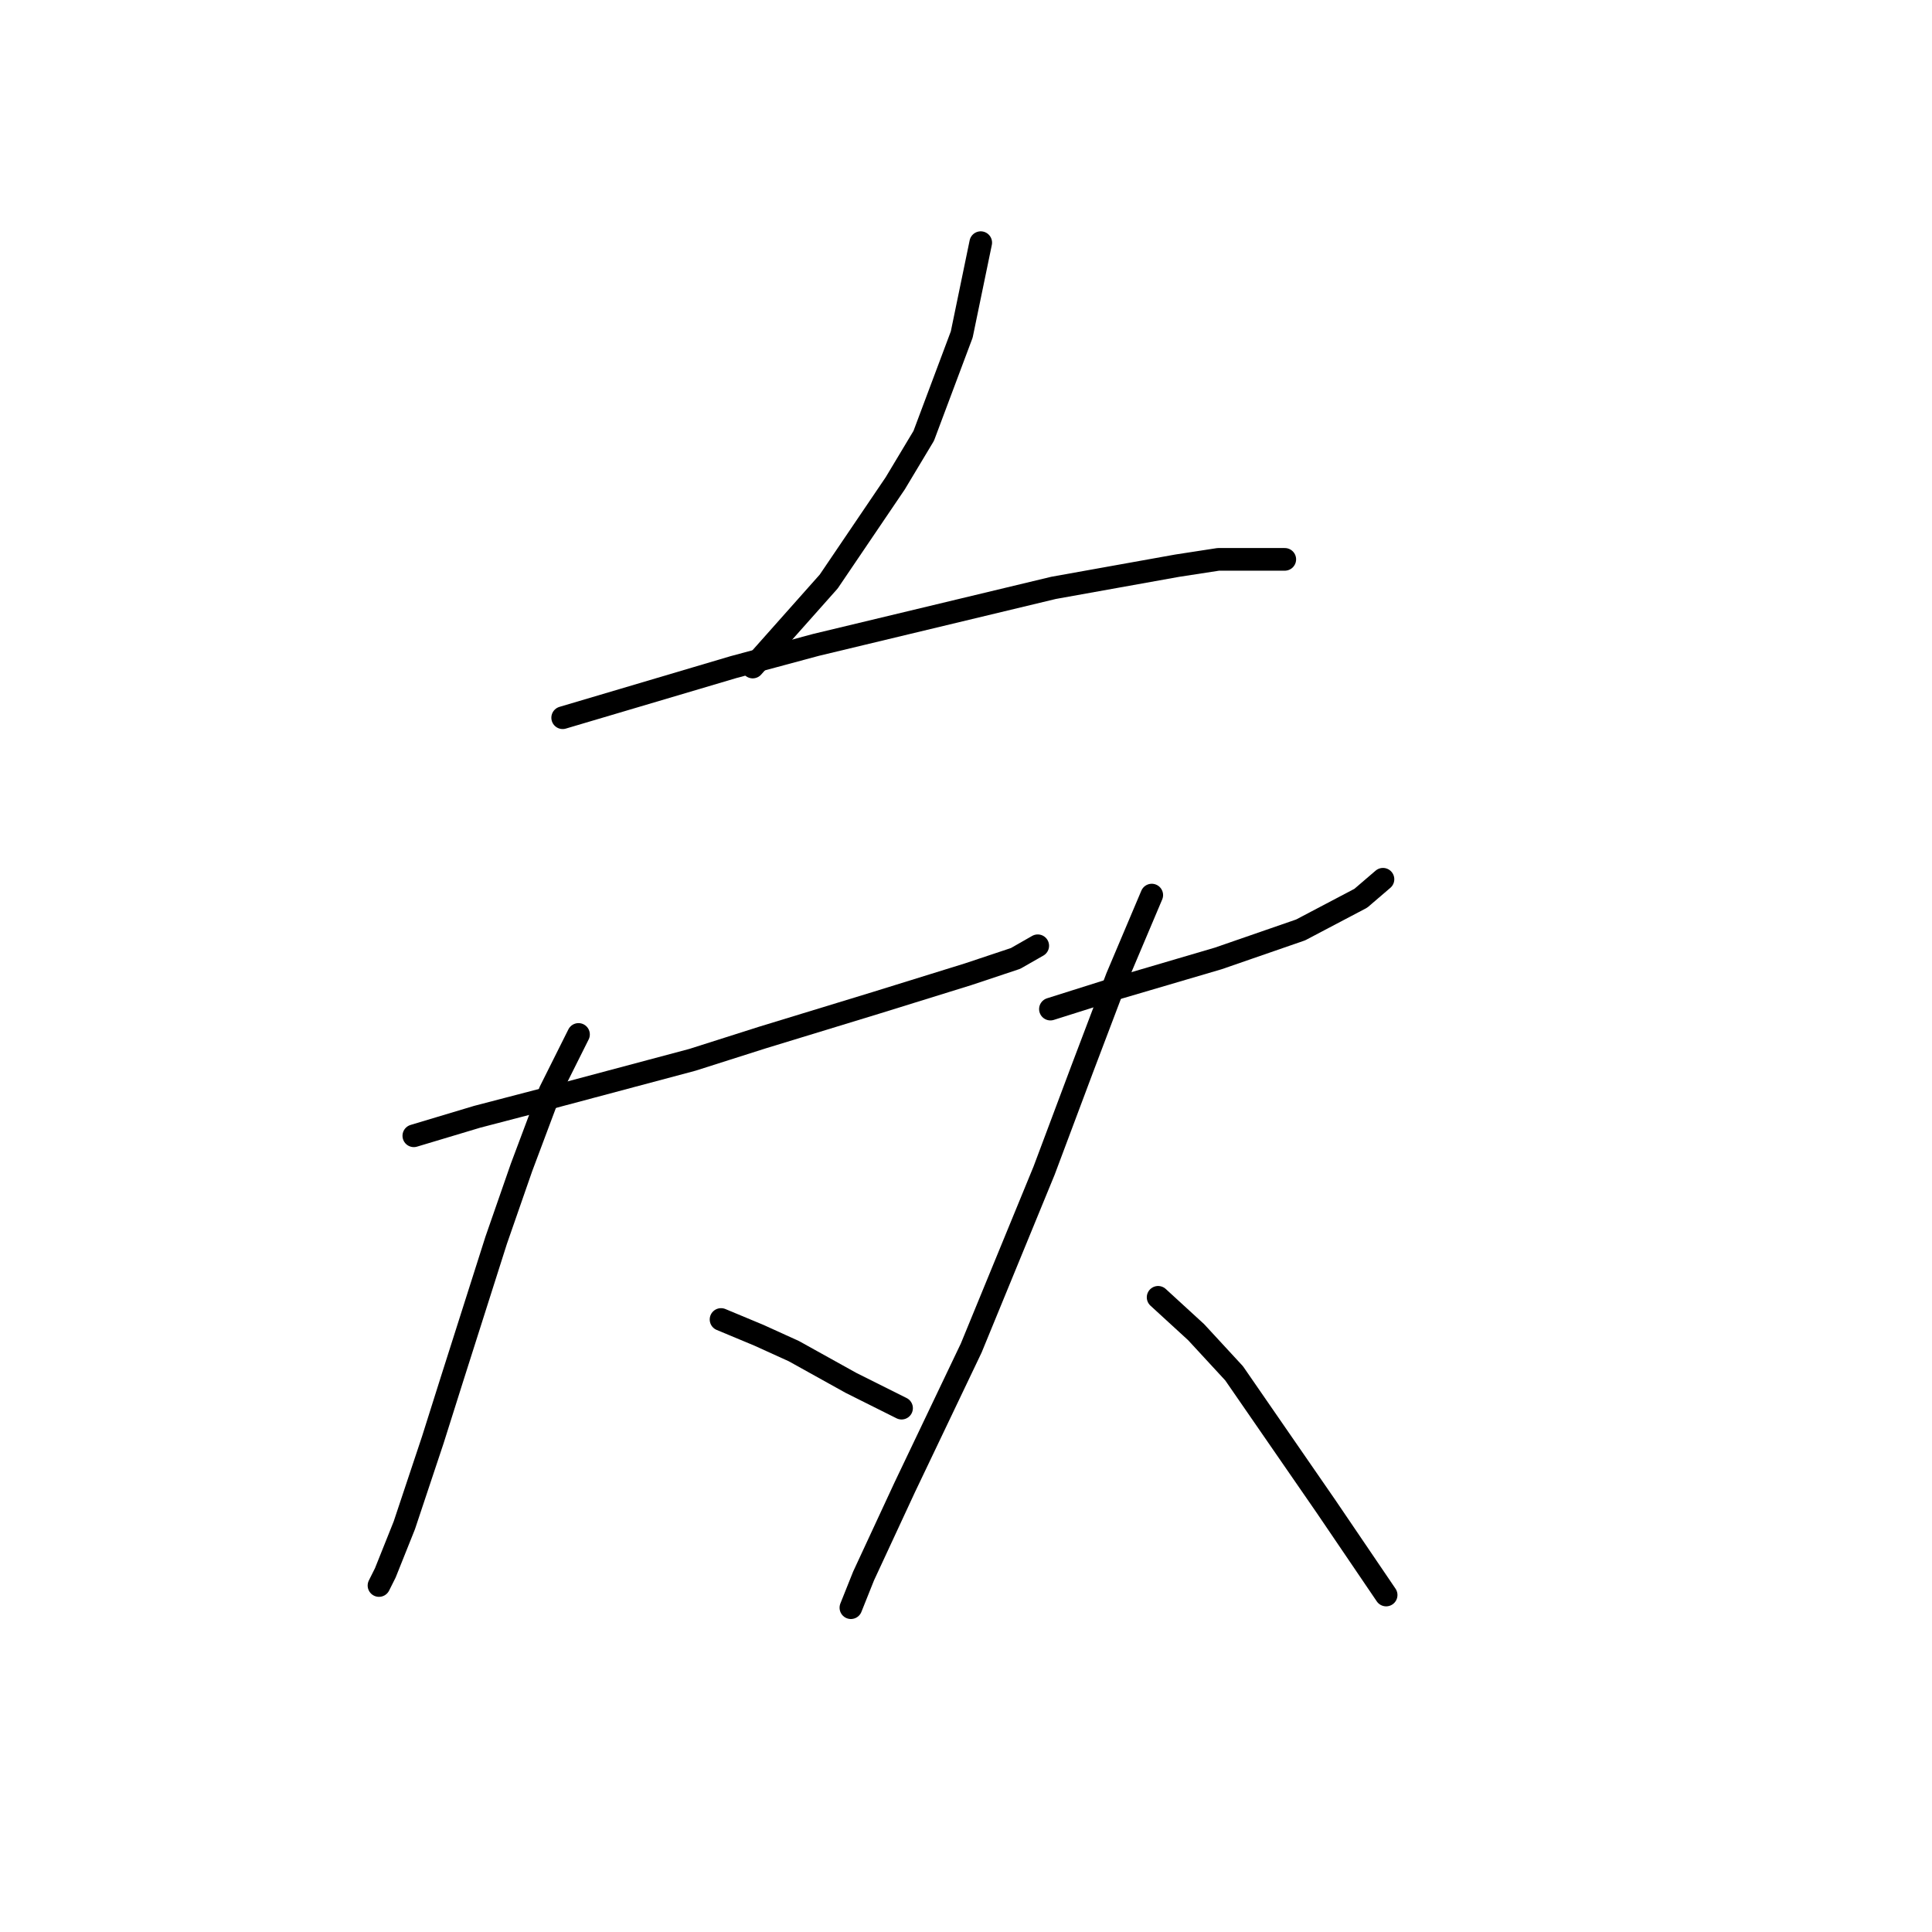 <?xml version="1.0" standalone="no"?>
    <svg width="256" height="256" xmlns="http://www.w3.org/2000/svg" version="1.1">
    <polyline stroke="black" stroke-width="3" stroke-linecap="round" fill="transparent" stroke-linejoin="round" points="129.953 32.152 127.435 44.322 122.399 57.751 118.622 64.046 109.809 77.056 99.737 88.387 99.737 88.387 " />
        <polyline stroke="black" stroke-width="3" stroke-linecap="round" fill="transparent" stroke-linejoin="round" points="74.557 95.102 97.219 88.387 108.131 85.449 139.606 77.895 155.973 74.958 161.428 74.118 170.241 74.118 170.241 74.118 " />
        <polyline stroke="black" stroke-width="3" stroke-linecap="round" fill="transparent" stroke-linejoin="round" points="54.833 150.498 63.226 147.98 72.879 145.462 91.764 140.426 100.996 137.488 116.104 132.872 128.275 129.095 134.57 126.996 137.507 125.318 137.507 125.318 " />
        <polyline stroke="black" stroke-width="3" stroke-linecap="round" fill="transparent" stroke-linejoin="round" points="76.656 137.068 72.879 144.622 69.102 154.694 65.744 164.347 59.869 182.812 57.351 190.786 53.574 202.117 51.056 208.412 50.217 210.09 50.217 210.09 " />
        <polyline stroke="black" stroke-width="3" stroke-linecap="round" fill="transparent" stroke-linejoin="round" points="95.541 174.838 100.577 176.937 105.193 179.035 112.747 183.232 119.462 186.589 119.462 186.589 " />
        <polyline stroke="black" stroke-width="3" stroke-linecap="round" fill="transparent" stroke-linejoin="round" points="139.186 133.711 147.16 131.193 161.428 126.996 172.34 123.219 180.313 119.023 183.251 116.505 183.251 116.505 " />
        <polyline stroke="black" stroke-width="3" stroke-linecap="round" fill="transparent" stroke-linejoin="round" points="152.615 118.603 147.999 129.514 143.383 141.685 138.347 155.114 128.694 178.615 119.881 197.081 114.426 208.831 112.747 213.028 112.747 213.028 " />
        <polyline stroke="black" stroke-width="3" stroke-linecap="round" fill="transparent" stroke-linejoin="round" points="153.455 171.901 158.491 176.517 163.527 181.973 175.697 199.599 183.671 211.349 183.671 211.349 " />
        </svg>